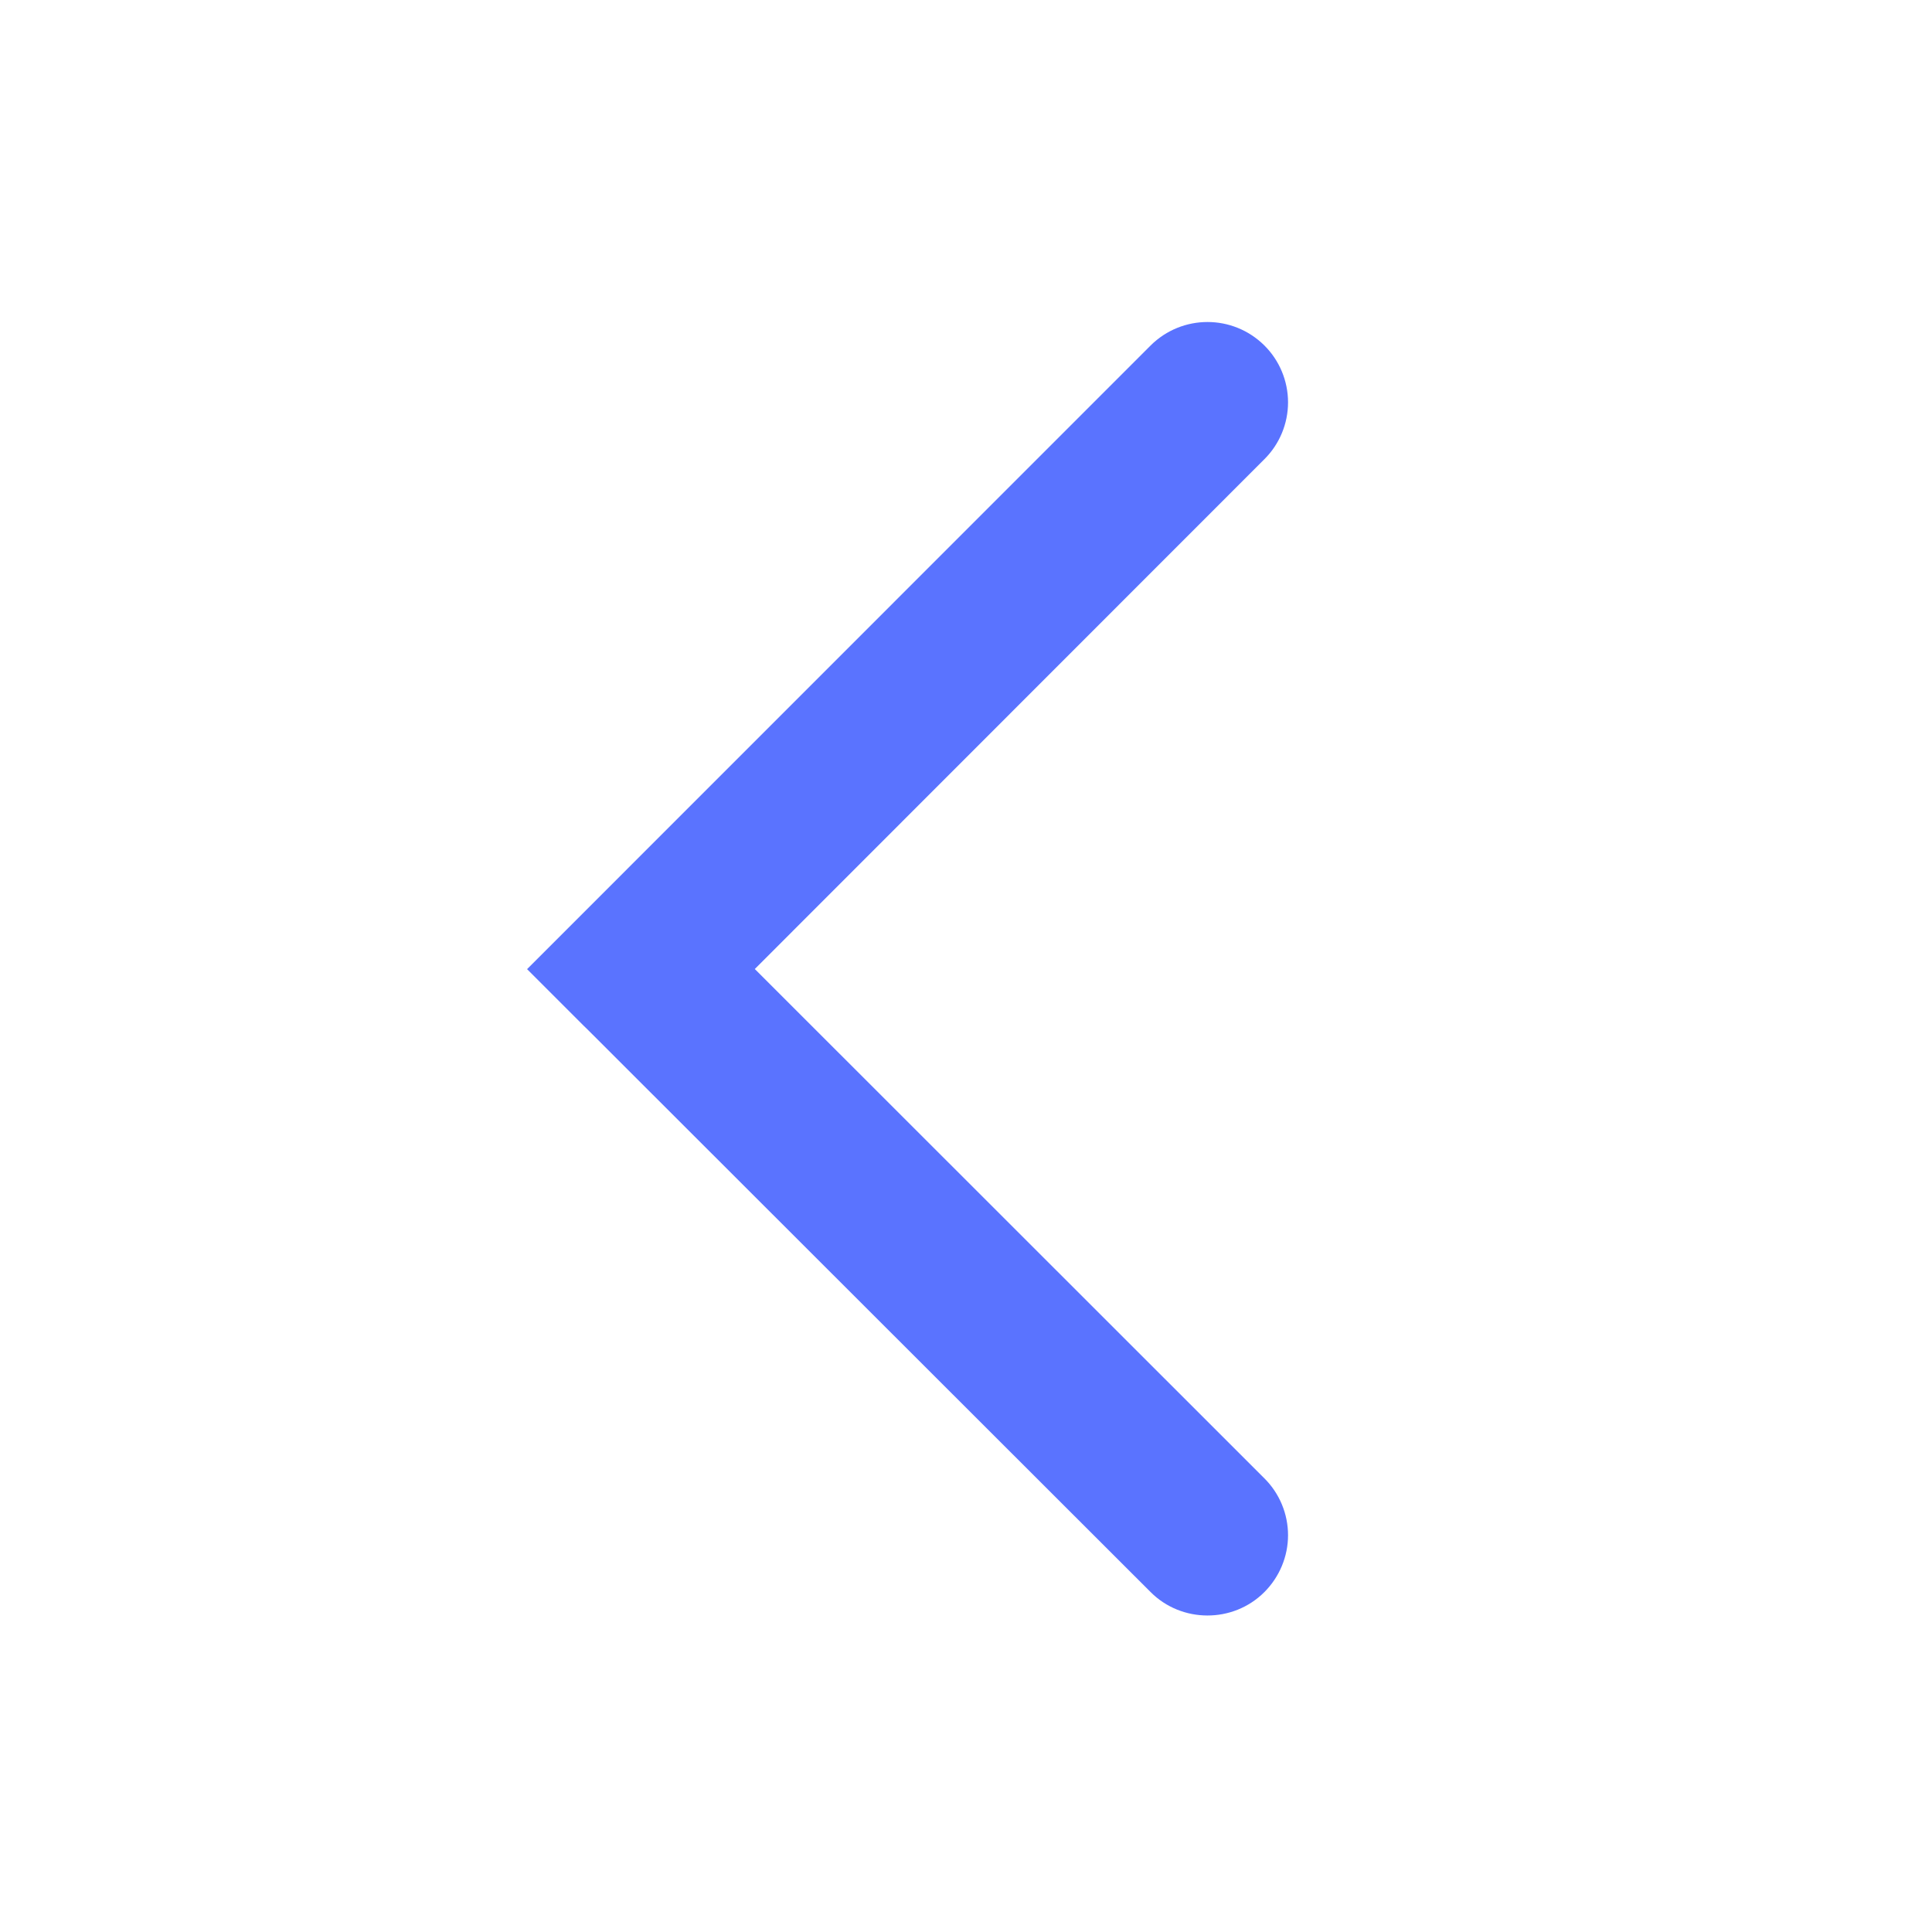 <?xml version="1.0" encoding="UTF-8"?>
<svg width="16px" height="16px" viewBox="0 0 16 16" version="1.1" xmlns="http://www.w3.org/2000/svg" xmlns:xlink="http://www.w3.org/1999/xlink">
    <title>编组 50</title>
    <g id="定稿" stroke="none" stroke-width="1" fill="none" fill-rule="evenodd">
        <g id="（学生端）科研项目-数据集项目介绍-数据集模块适配规范" transform="translate(-264, -773)">
            <g id="编组" transform="translate(260, 738)">
                <g id="编组-50" transform="translate(12, 43) scale(-1, 1) translate(-12, -43) translate(0, 31)">
                    <g id="编组-2" transform="translate(4, 4)">
                        <rect id="矩形" fill="#000000" fill-rule="nonzero" opacity="0" x="0" y="0" width="16" height="16"></rect>
                        <path d="M11.137,8.523 L11.164,8.497 L11.635,8.026 L6.471,2.861 C6.21,2.602 5.79,2.602 5.529,2.861 C5.404,2.985 5.333,3.155 5.333,3.332 C5.333,3.509 5.404,3.679 5.529,3.803 L9.749,8.025 L5.529,12.243 C5.404,12.367 5.333,12.537 5.333,12.714 C5.333,12.89 5.404,13.06 5.529,13.185 C5.789,13.445 6.215,13.442 6.471,13.185 L11.137,8.523 Z" id="路径" fill="#5A73FF"></path>
                    </g>
                </g>
            </g>
        </g>
    </g>
</svg>